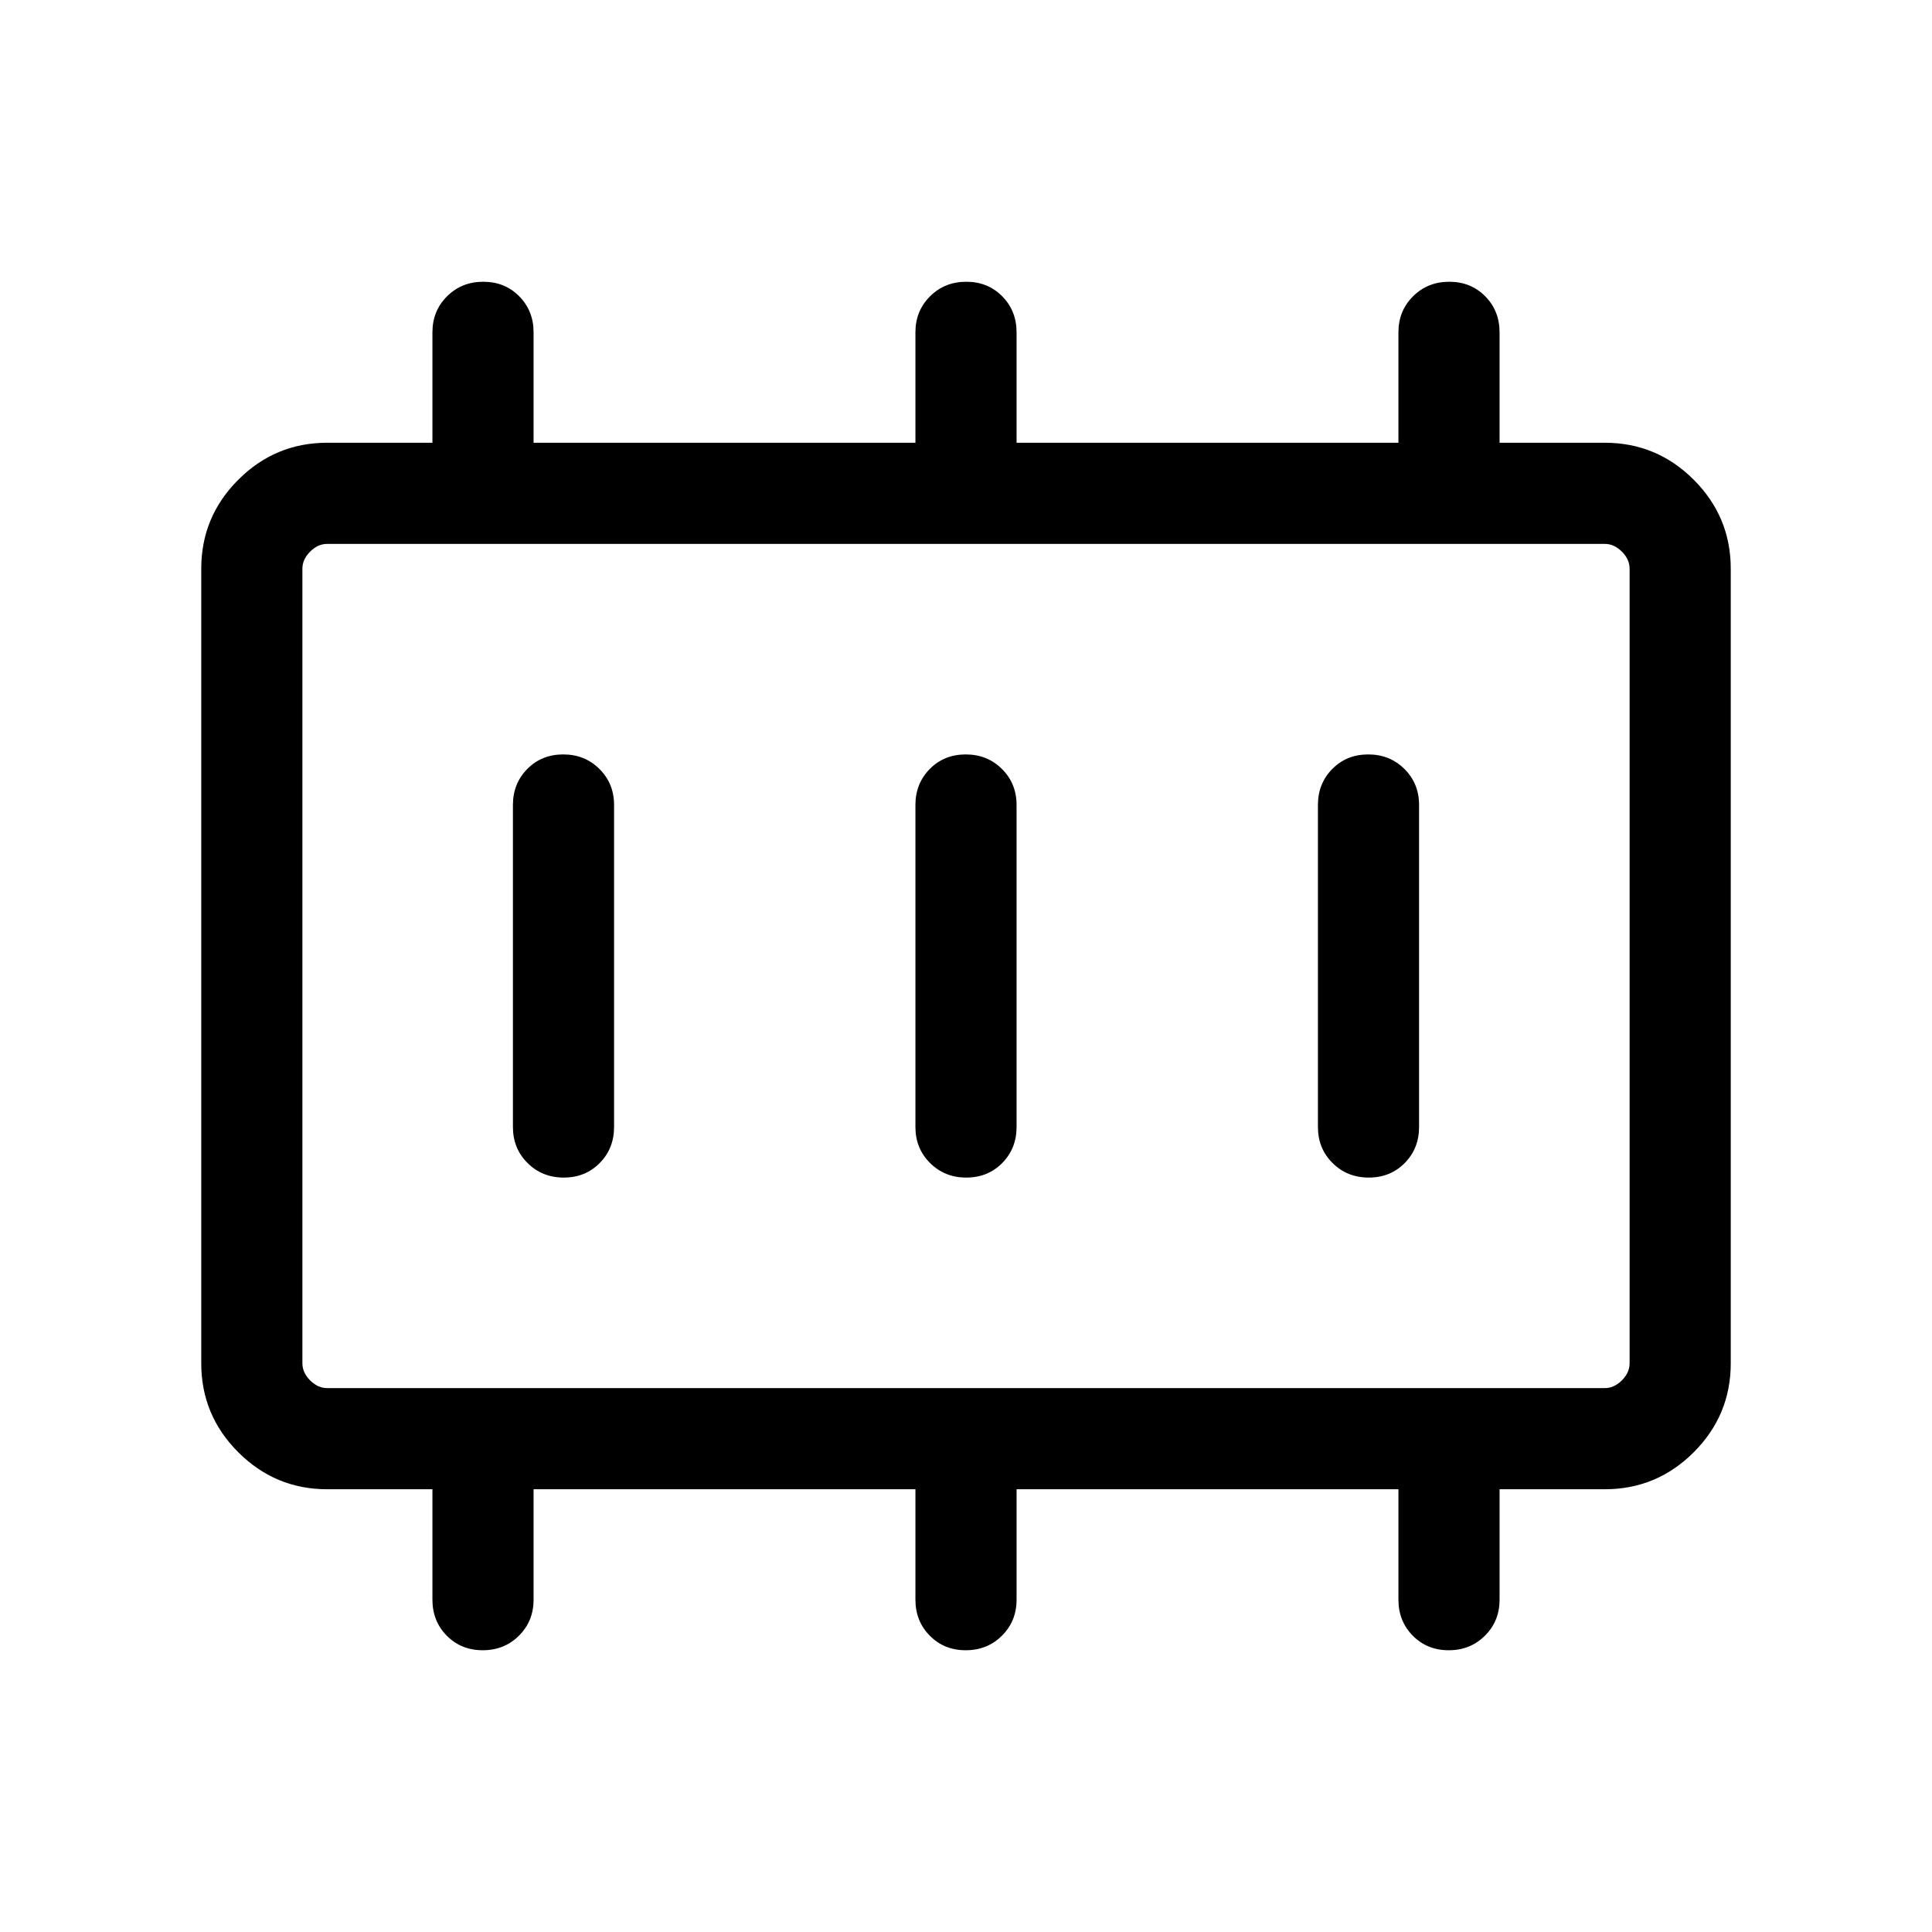 <svg xmlns="http://www.w3.org/2000/svg" height="40" viewBox="0 -960 960 960" width="40"><path d="M280.13-374.87q10.74 0 17.87-7.23 7.13-7.22 7.13-17.9v-160q0-10.68-7.27-17.9-7.26-7.23-17.99-7.23-10.74 0-17.87 7.23-7.13 7.22-7.13 17.9v160q0 10.68 7.27 17.9 7.26 7.23 17.99 7.23Zm200 0q10.74 0 17.87-7.23 7.13-7.22 7.13-17.9v-160q0-10.68-7.27-17.9-7.26-7.23-17.99-7.23-10.74 0-17.87 7.23-7.13 7.22-7.13 17.9v160q0 10.68 7.27 17.9 7.26 7.23 17.99 7.23Zm200 0q10.74 0 17.87-7.23 7.13-7.22 7.13-17.9v-160q0-10.68-7.27-17.9-7.26-7.23-17.99-7.23-10.74 0-17.87 7.23-7.13 7.22-7.13 17.9v160q0 10.68 7.27 17.9 7.26 7.23 17.99 7.23ZM162.57-270.26h634.86q4.62 0 8.47-3.84 3.84-3.85 3.84-8.47v-394.86q0-4.62-3.84-8.47-3.85-3.84-8.47-3.84H162.57q-4.62 0-8.47 3.84-3.84 3.85-3.84 8.47v394.86q0 4.62 3.84 8.47 3.85 3.84 8.47 3.84Zm-12.31 0v-419.48 419.48ZM162.57-220q-25.79 0-44.18-18.39T100-282.57v-394.86q0-25.79 18.39-44.18T162.57-740h52.3v-54.87q0-10.68 7.27-17.9 7.26-7.23 17.99-7.23 10.74 0 17.87 7.23 7.13 7.22 7.13 17.9V-740h189.74v-54.87q0-10.68 7.27-17.9 7.26-7.23 17.99-7.23 10.74 0 17.87 7.23 7.13 7.22 7.13 17.9V-740h189.74v-54.87q0-10.68 7.27-17.9 7.26-7.23 17.99-7.23 10.74 0 17.87 7.23 7.13 7.22 7.13 17.9V-740h52.3q25.79 0 44.18 18.39T860-677.43v394.86q0 25.79-18.39 44.18T797.43-220h-52.3v54.87q0 10.68-7.27 17.9-7.26 7.23-17.99 7.23-10.74 0-17.87-7.23-7.13-7.22-7.13-17.9V-220H505.13v54.87q0 10.68-7.27 17.9-7.26 7.23-17.99 7.23-10.74 0-17.87-7.23-7.13-7.22-7.13-17.9V-220H265.13v54.87q0 10.68-7.27 17.9-7.26 7.23-17.99 7.23-10.74 0-17.87-7.23-7.13-7.22-7.13-17.9V-220h-52.3Z"/></svg>